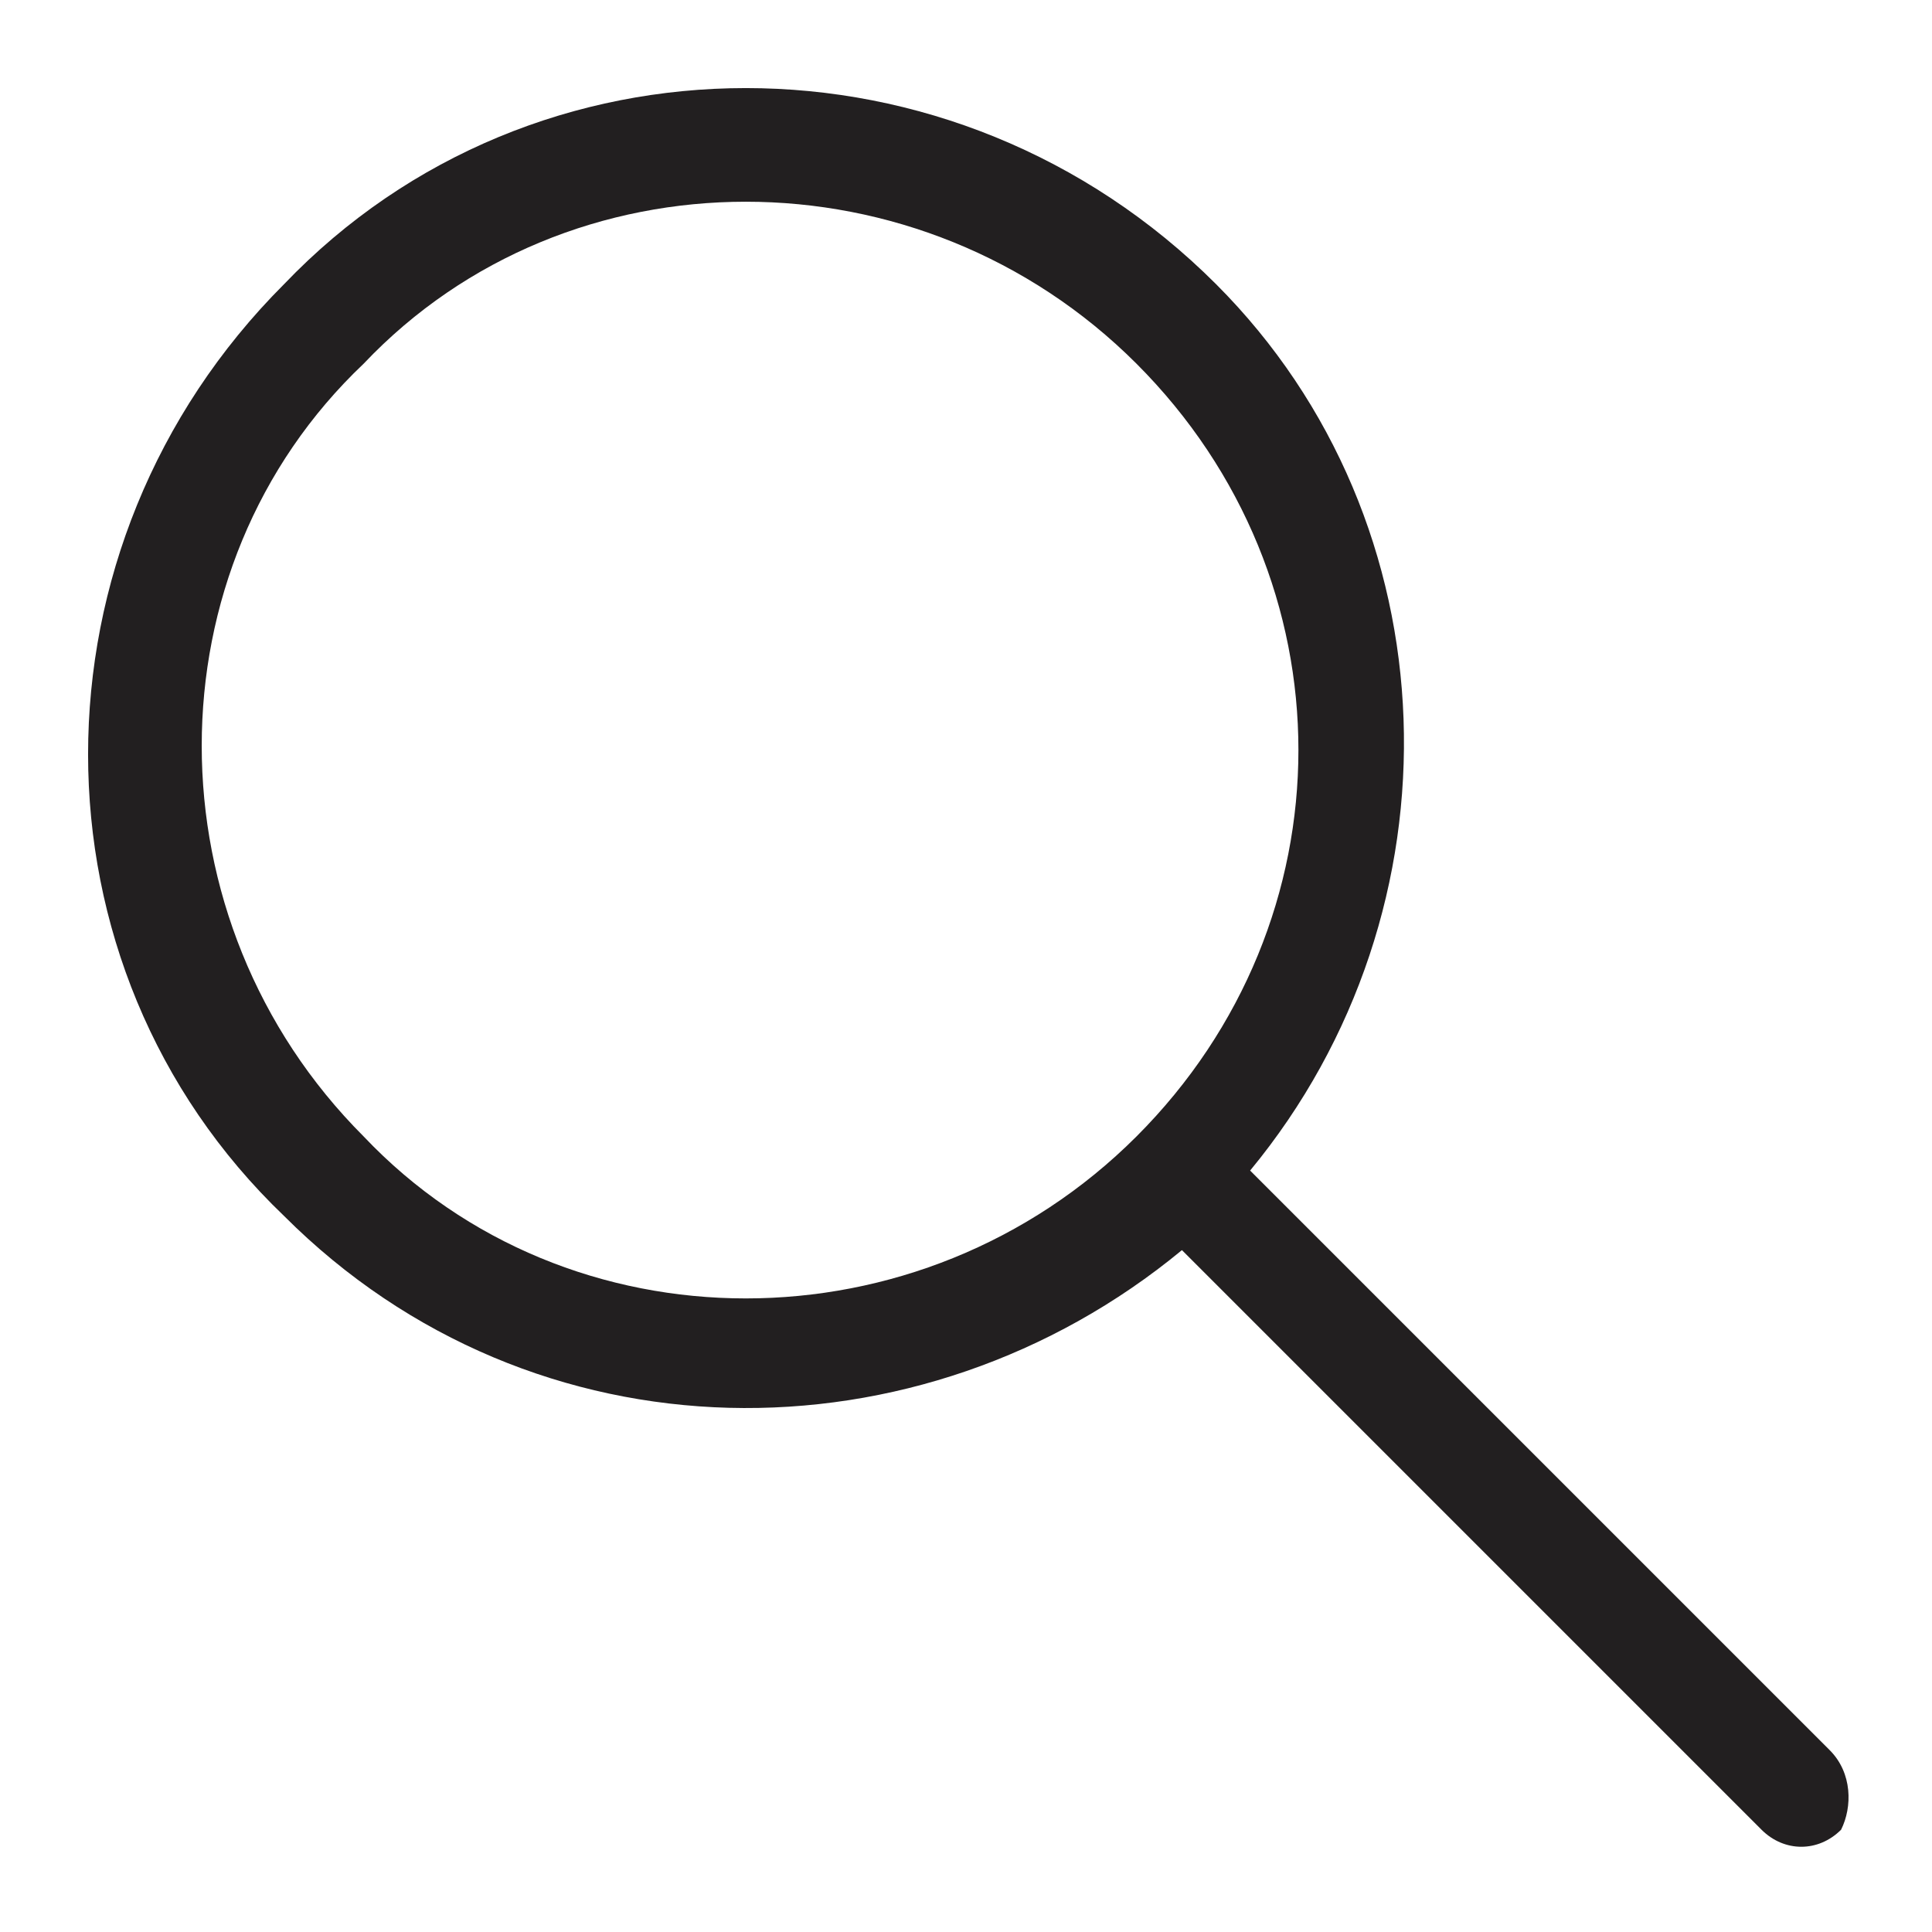 <?xml version="1.0" encoding="utf-8"?>
<!-- Generator: Adobe Illustrator 21.1.0, SVG Export Plug-In . SVG Version: 6.00 Build 0)  -->
<svg version="1.1" id="Layer_1" xmlns="http://www.w3.org/2000/svg" xmlns:xlink="http://www.w3.org/1999/xlink" x="0px" y="0px"
	 viewBox="0 0 17 17" style="enable-background:new 0 0 17 17;" xml:space="preserve">
<style type="text/css">
	.st0{fill:#221F20;}
</style>
<title>Group</title>
<desc>Created with Sketch.</desc>
<path class="st0" d="M16.1,15.4L11,10.3c1.9-2.3,1.8-5.7-0.3-7.8c-2.3-2.3-6-2.3-8.2,0c-2.3,2.3-2.3,6,0,8.2
	c2.2,2.2,5.6,2.2,7.9,0.3l5.1,5.1c0.2,0.2,0.5,0.2,0.7,0C16.3,15.9,16.3,15.6,16.1,15.4z M3.2,10C1.3,8.1,1.3,5,3.2,3.2
	C5,1.3,8.1,1.3,10,3.2c1.9,1.9,1.9,4.9,0,6.8C8.1,11.9,5,11.9,3.2,10z"/>
</svg>
